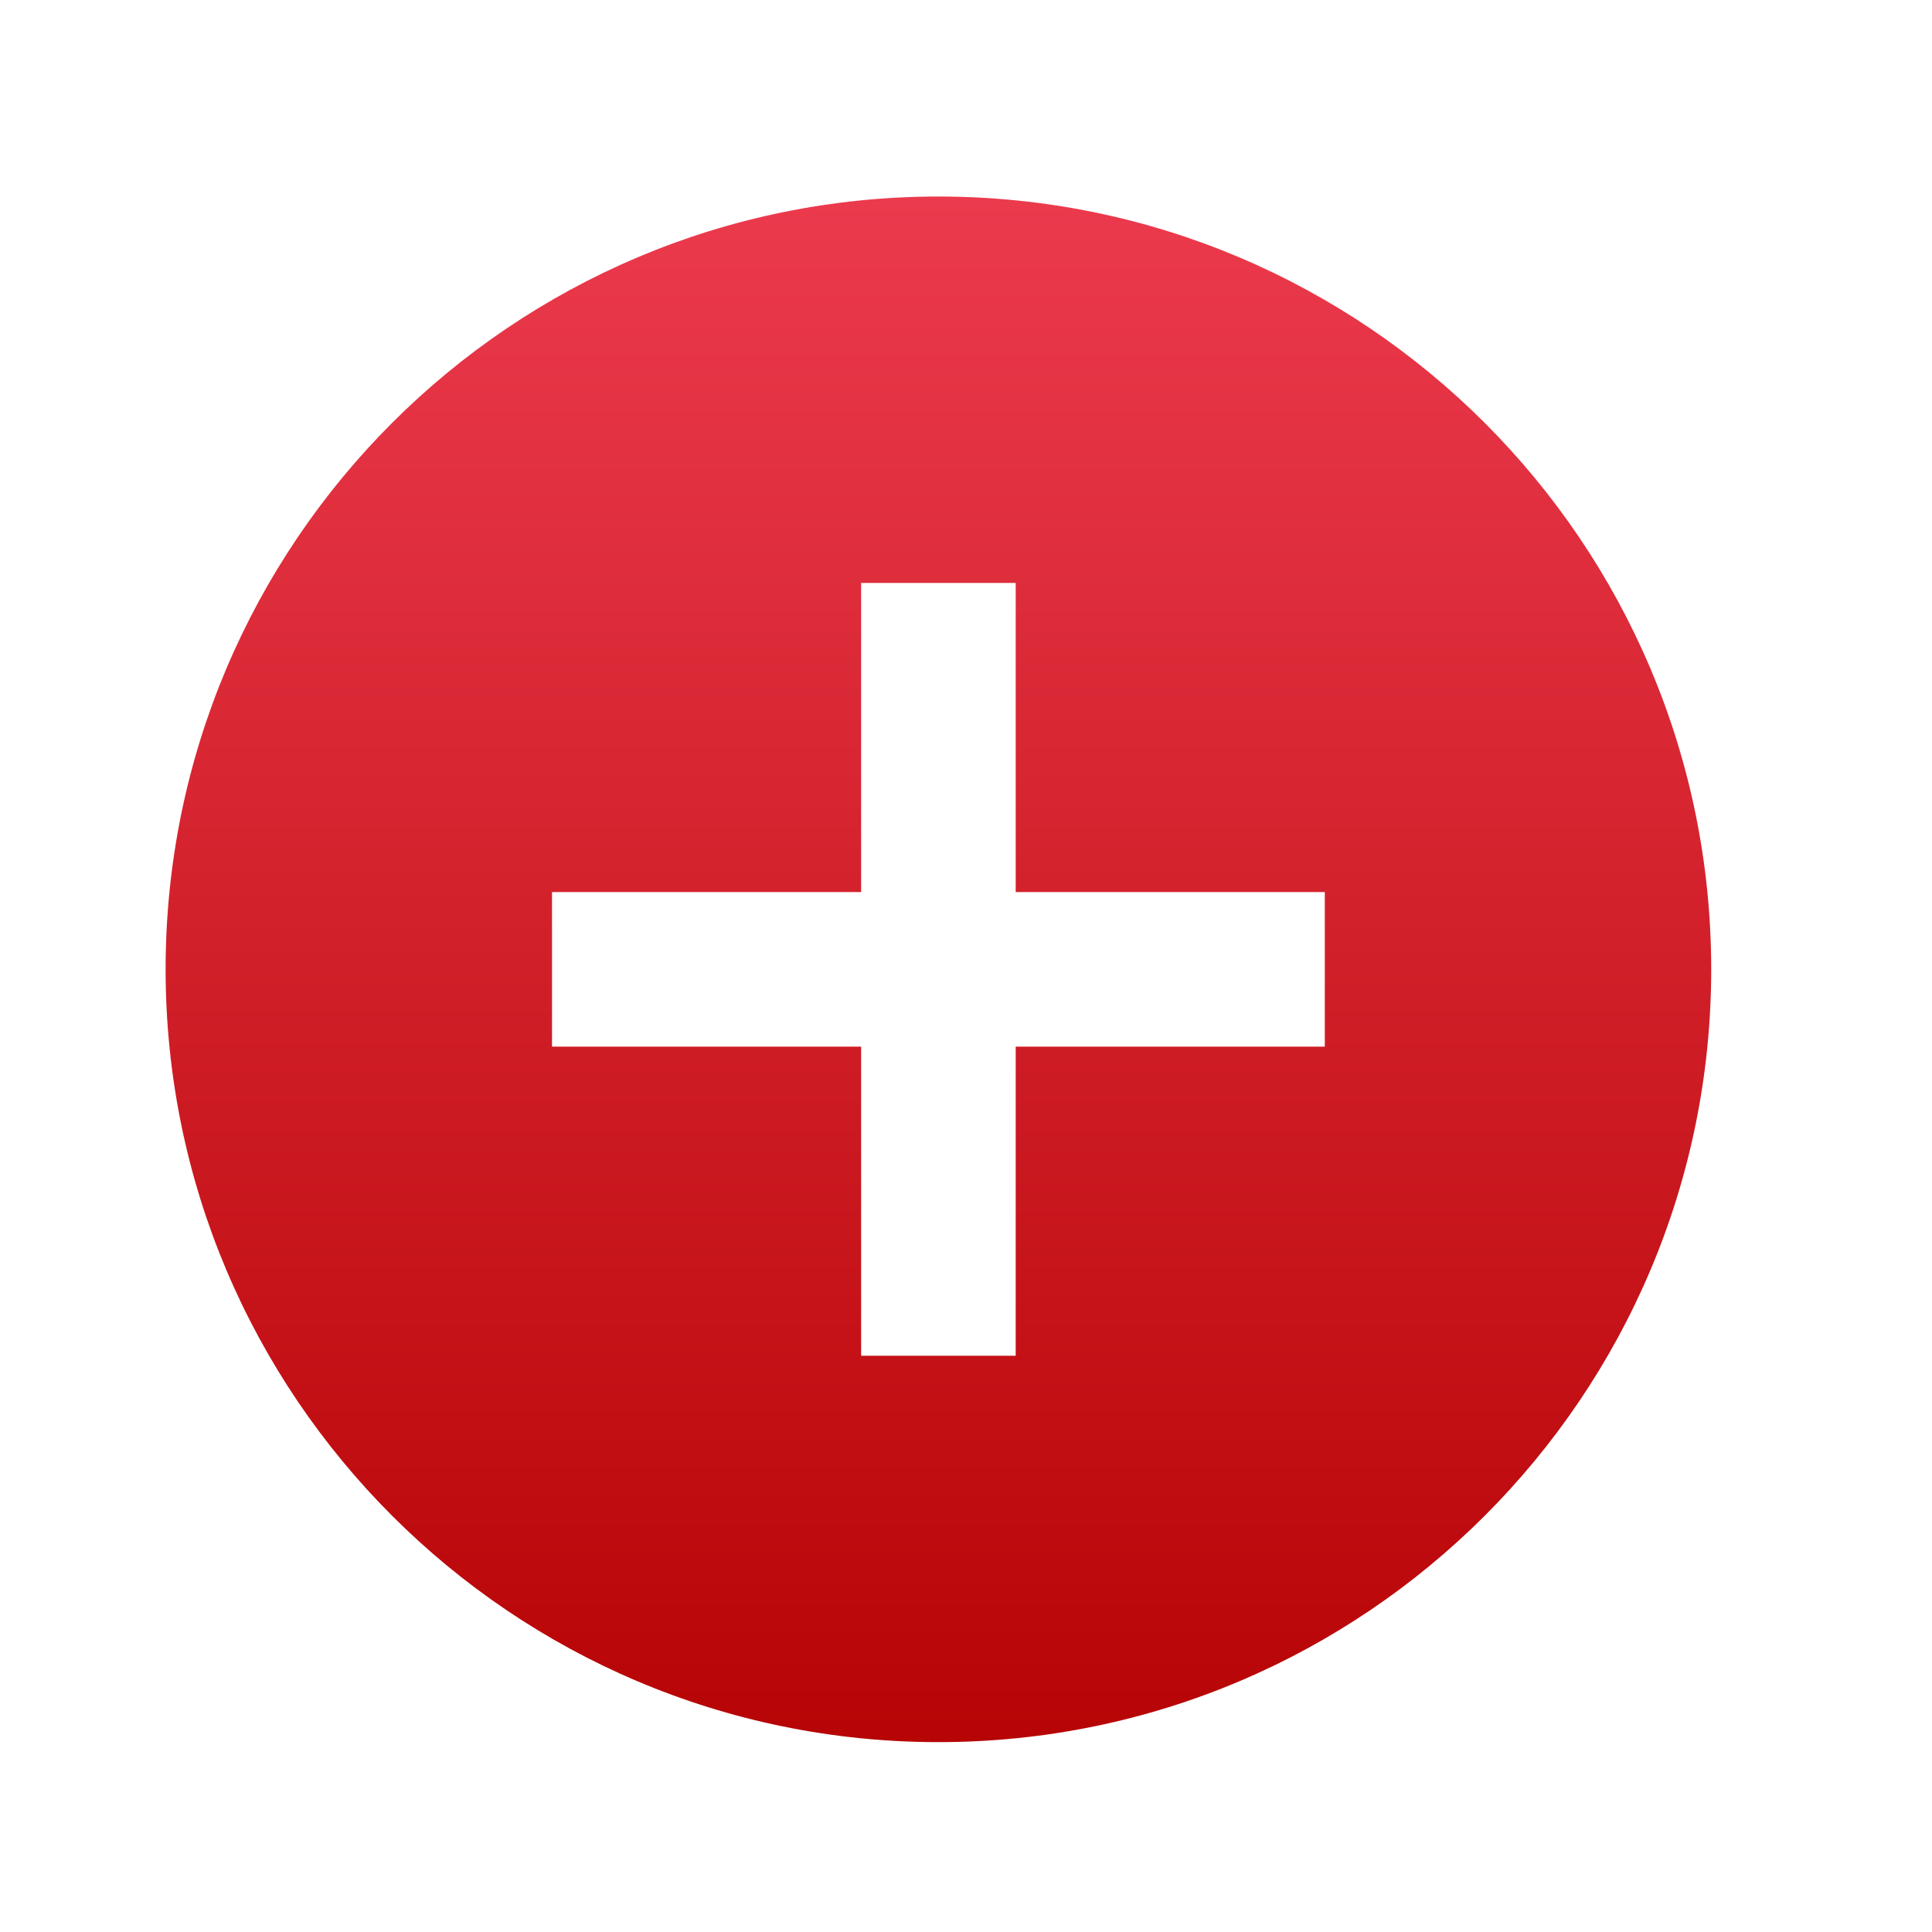 <svg width="25" height="25" viewBox="0 0 25 25" fill="none" xmlns="http://www.w3.org/2000/svg">
<path d="M12.143 2.543C6.623 2.543 2.143 7.023 2.143 12.543C2.143 18.063 6.623 22.543 12.143 22.543C17.663 22.543 22.143 18.063 22.143 12.543C22.143 7.023 17.663 2.543 12.143 2.543ZM17.143 13.543H13.143V17.543H11.143V13.543H7.143V11.543H11.143V7.543H13.143V11.543H17.143V13.543Z" fill="url(#paint0_linear)"/>
<defs>
<linearGradient id="paint0_linear" x1="12.143" y1="1.084" x2="12.143" y2="23.977" gradientUnits="userSpaceOnUse">
<stop stop-color="#EF3E52"/>
<stop offset="1" stop-color="#B30000"/>
</linearGradient>
</defs>
</svg>
